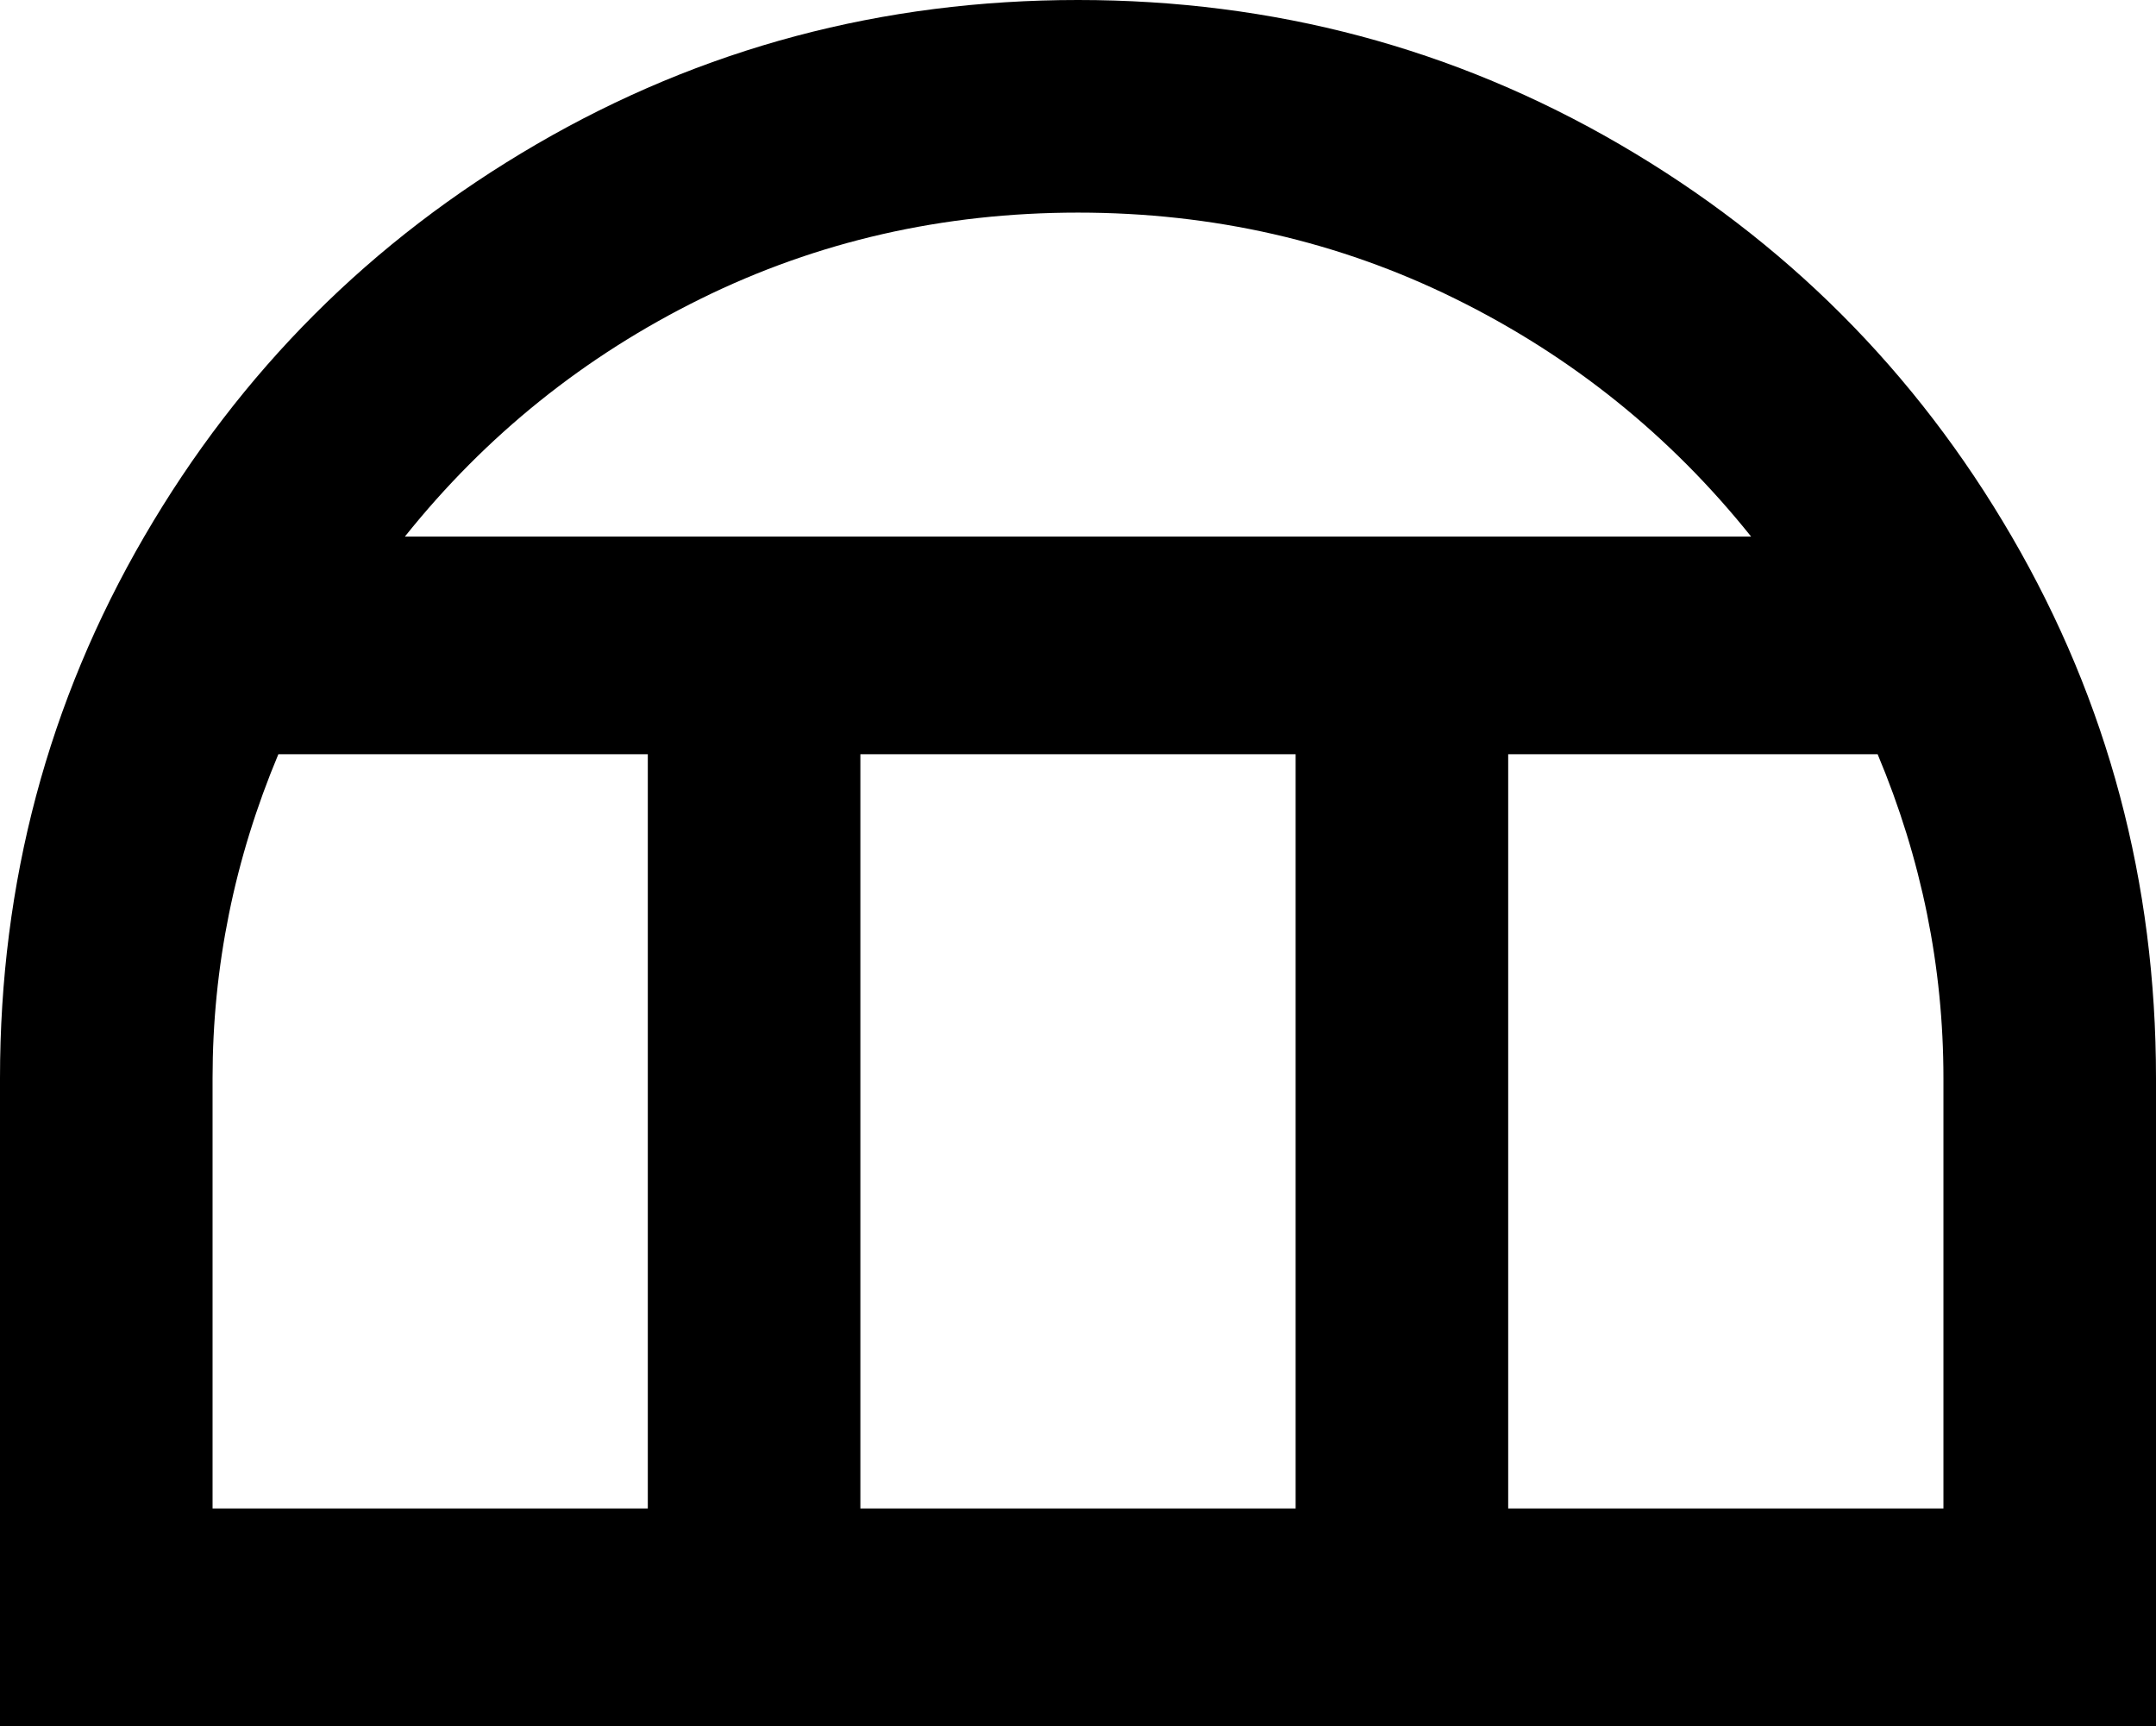 <svg xmlns="http://www.w3.org/2000/svg" viewBox="43 0 426 341">
      <g transform="scale(1 -1) translate(0 -341)">
        <path d="M256 341Q198 341 149.0 312.5Q100 284 71.5 235.0Q43 186 43 128V0H469V128Q469 186 440.5 235.0Q412 284 363.0 312.5Q314 341 256 341ZM256 299Q296 299 330.5 282.0Q365 265 389 235H123Q147 265 181.5 282.0Q216 299 256 299ZM171 43H85V128Q85 161 98 192H171ZM299 43H213V192H299ZM427 43H341V192H414Q427 161 427 128Z" />
      </g>
    </svg>